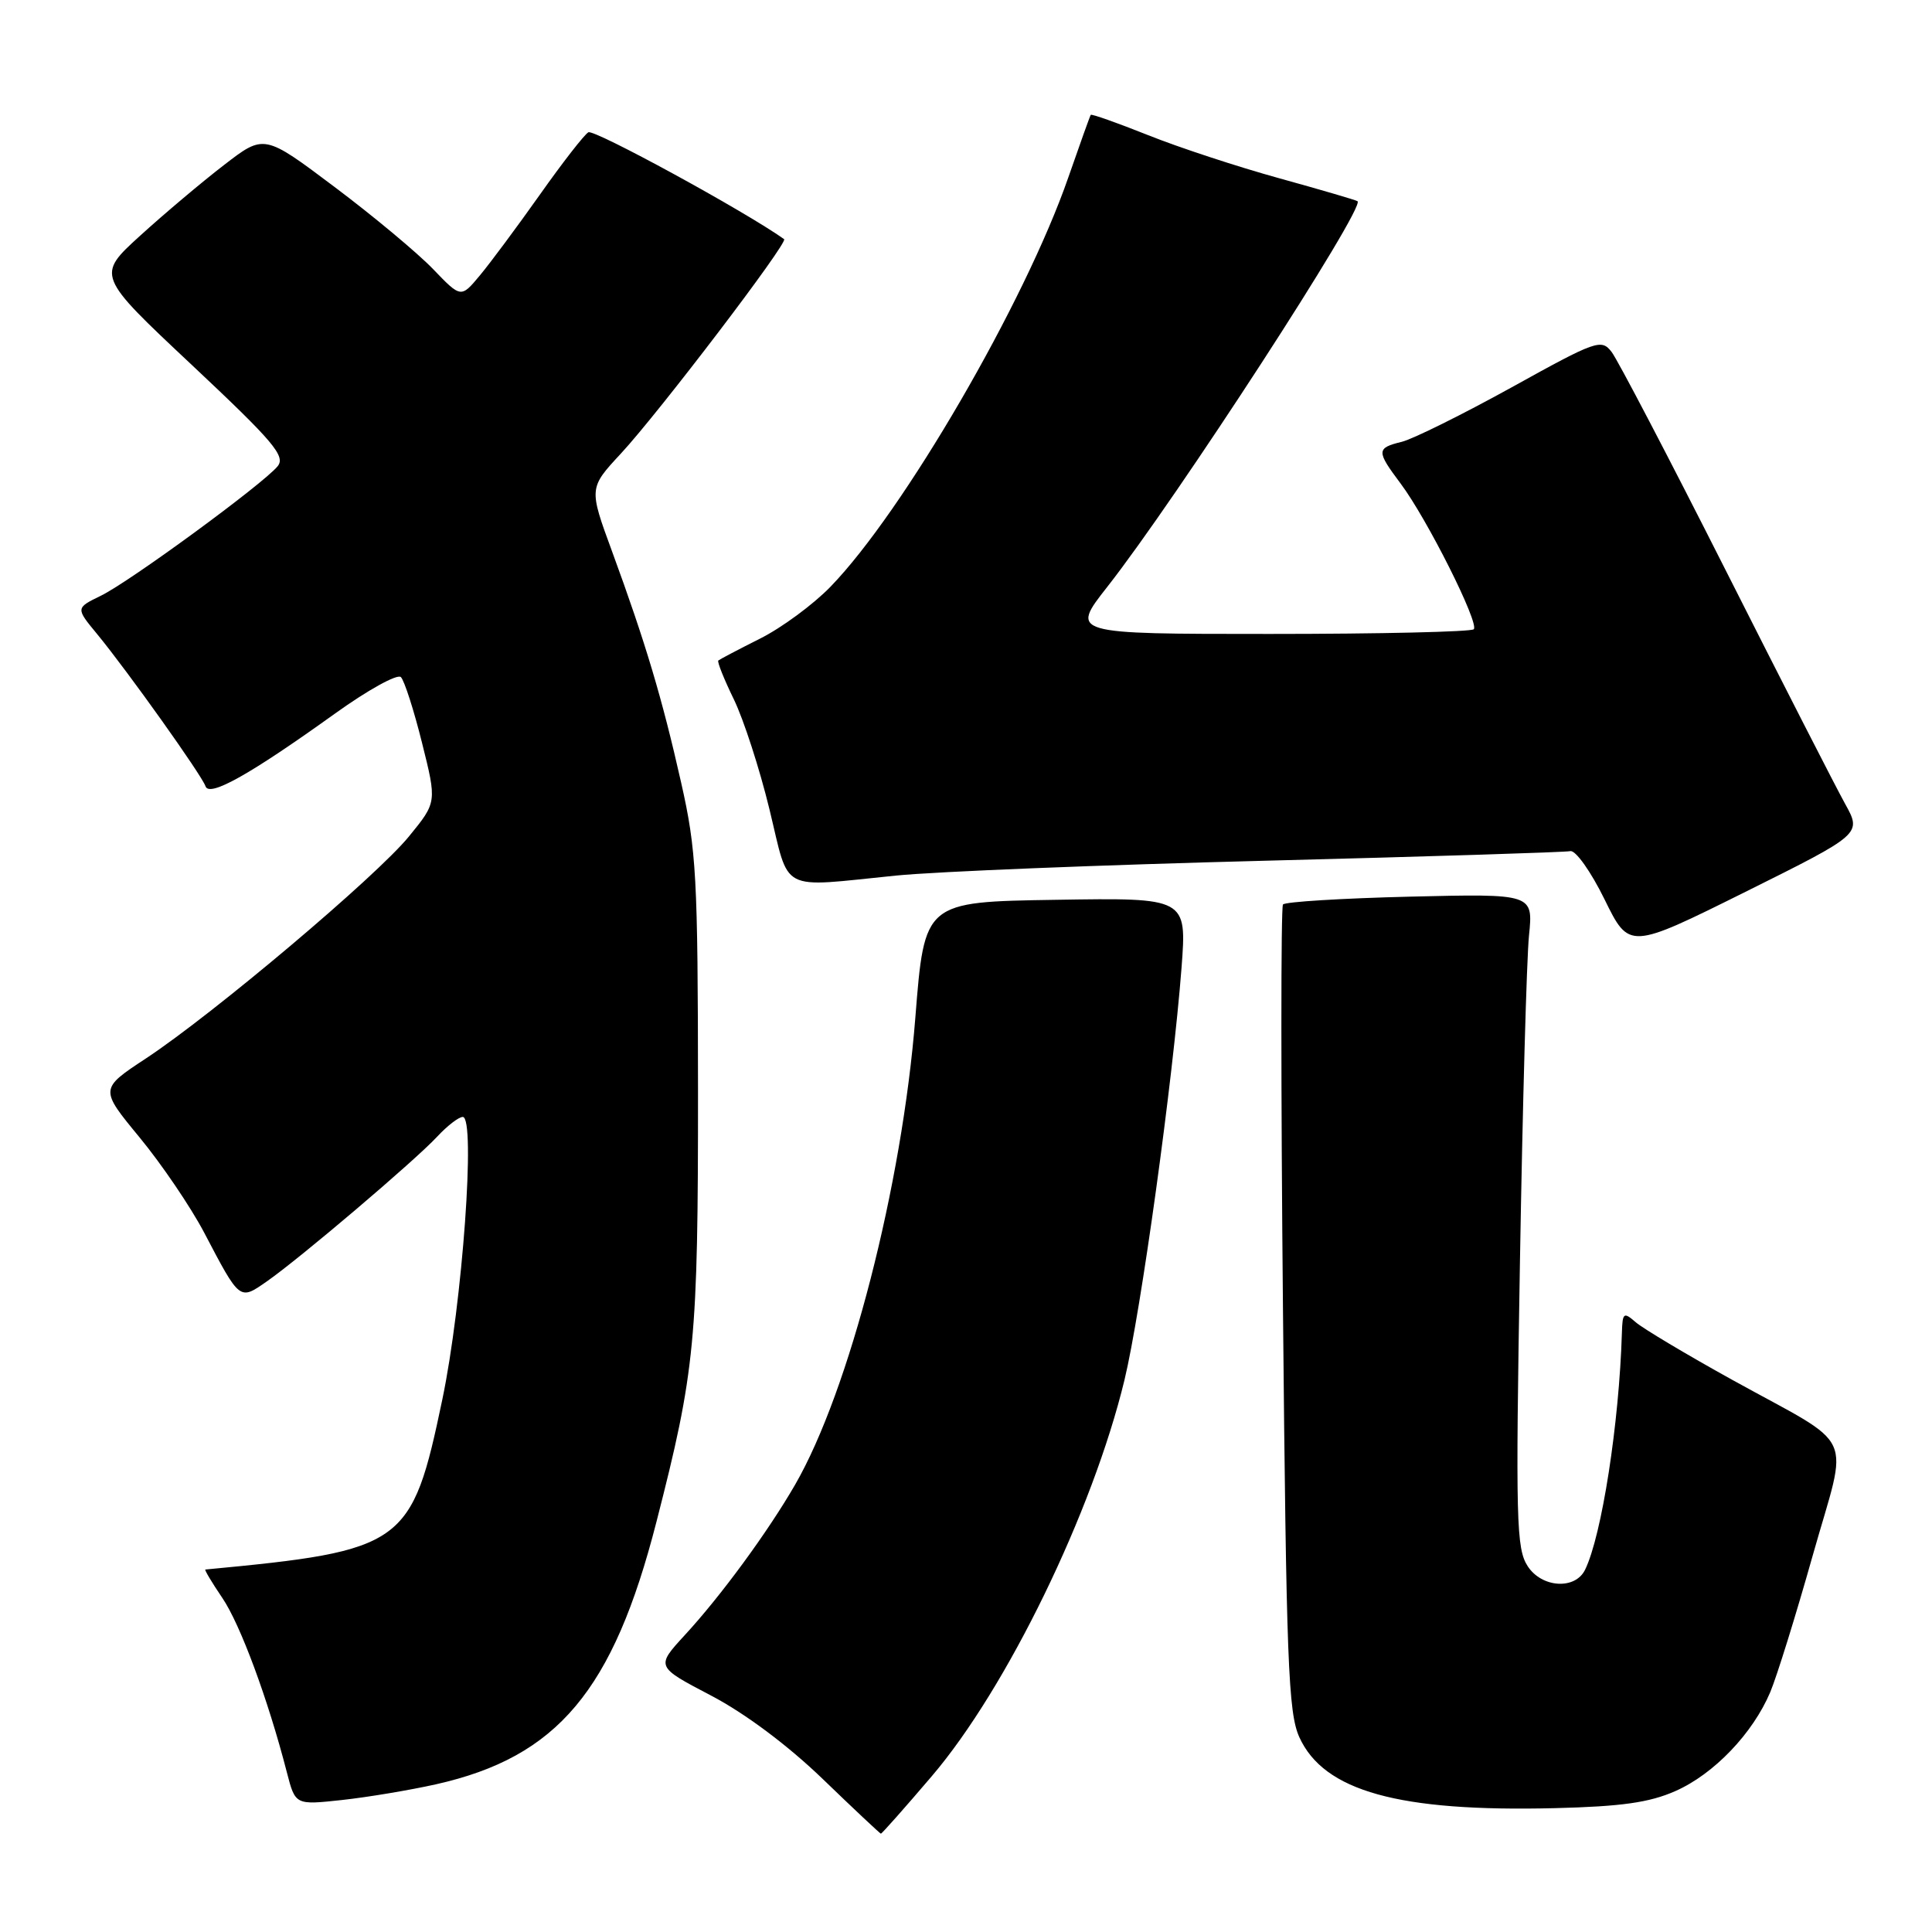 <?xml version="1.0" encoding="UTF-8" standalone="no"?>
<!DOCTYPE svg PUBLIC "-//W3C//DTD SVG 1.1//EN" "http://www.w3.org/Graphics/SVG/1.1/DTD/svg11.dtd" >
<svg xmlns="http://www.w3.org/2000/svg" xmlns:xlink="http://www.w3.org/1999/xlink" version="1.1" viewBox="0 0 256 256">
 <g >
 <path fill="currentColor"
d=" M 123.47 235.35 C 133.41 223.70 144.78 200.32 149.00 182.85 C 151.18 173.82 155.41 143.21 156.56 128.23 C 157.26 118.95 157.26 118.95 139.88 119.23 C 122.50 119.50 122.50 119.50 121.29 134.81 C 119.53 157.13 112.53 184.30 105.35 196.74 C 101.74 202.99 95.52 211.48 90.73 216.67 C 86.90 220.84 86.90 220.84 94.20 224.66 C 98.71 227.02 104.36 231.24 109.00 235.71 C 113.12 239.69 116.60 242.95 116.72 242.97 C 116.84 242.99 119.88 239.56 123.47 235.35 Z  M 222.01 237.32 C 227.11 235.07 232.26 229.68 234.57 224.21 C 235.43 222.17 237.97 214.01 240.20 206.09 C 244.95 189.27 246.25 192.09 229.50 182.82 C 223.45 179.47 217.71 176.04 216.75 175.21 C 215.14 173.81 214.99 173.92 214.91 176.60 C 214.55 188.62 212.24 203.48 210.03 208.00 C 208.73 210.67 204.32 210.41 202.44 207.55 C 200.91 205.21 200.82 201.60 201.40 167.24 C 201.75 146.48 202.29 127.01 202.60 123.96 C 203.16 118.42 203.16 118.42 186.83 118.81 C 177.85 119.03 170.28 119.49 170.00 119.85 C 169.72 120.21 169.72 144.35 170.00 173.50 C 170.44 220.23 170.70 226.94 172.17 230.19 C 175.42 237.34 185.34 240.10 206.01 239.59 C 214.86 239.37 218.56 238.85 222.01 237.32 Z  M 57.77 236.43 C 73.87 232.81 81.25 224.03 86.98 201.66 C 92.12 181.63 92.50 177.66 92.49 144.50 C 92.47 116.14 92.28 112.66 90.25 103.68 C 87.74 92.53 85.54 85.17 81.11 73.09 C 78.02 64.68 78.02 64.68 82.28 60.09 C 87.32 54.65 104.49 32.10 103.90 31.69 C 98.74 28.01 78.70 17.07 77.96 17.53 C 77.39 17.87 74.49 21.61 71.51 25.83 C 68.52 30.05 64.96 34.85 63.58 36.50 C 61.08 39.50 61.08 39.50 57.38 35.65 C 55.35 33.54 49.48 28.64 44.34 24.78 C 35.00 17.76 35.00 17.76 29.69 21.86 C 26.76 24.11 21.76 28.33 18.57 31.23 C 12.78 36.50 12.78 36.50 25.42 48.36 C 36.28 58.56 37.88 60.45 36.78 61.79 C 34.85 64.14 17.18 77.09 13.36 78.94 C 10.02 80.57 10.02 80.57 12.88 84.03 C 16.94 88.97 26.74 102.73 27.23 104.18 C 27.72 105.67 33.09 102.66 44.39 94.55 C 48.73 91.43 52.66 89.26 53.12 89.72 C 53.58 90.18 54.84 94.09 55.92 98.43 C 57.89 106.30 57.89 106.30 54.19 110.83 C 49.89 116.11 28.29 134.34 19.35 140.24 C 13.20 144.29 13.20 144.29 18.50 150.72 C 21.41 154.25 25.26 159.92 27.05 163.32 C 31.81 172.40 31.72 172.33 35.36 169.79 C 39.74 166.74 55.00 153.77 57.92 150.62 C 59.26 149.18 60.78 148.00 61.32 148.00 C 63.06 148.00 61.27 172.74 58.61 185.44 C 54.56 204.80 53.62 205.47 27.21 207.97 C 27.06 207.99 28.06 209.67 29.45 211.72 C 31.84 215.23 35.52 225.18 38.01 234.84 C 39.13 239.18 39.13 239.18 45.31 238.51 C 48.72 238.14 54.32 237.20 57.77 236.43 Z  M 244.48 106.50 C 243.26 104.30 236.13 90.35 228.63 75.50 C 221.13 60.65 214.34 47.66 213.55 46.64 C 212.19 44.87 211.55 45.09 200.31 51.32 C 193.81 54.91 187.26 58.16 185.75 58.54 C 182.37 59.37 182.35 59.75 185.58 64.06 C 189.08 68.72 196.05 82.61 195.28 83.38 C 194.94 83.72 182.78 84.00 168.24 84.00 C 141.82 84.00 141.82 84.00 146.73 77.75 C 155.88 66.09 180.97 27.44 179.88 26.66 C 179.67 26.51 175.00 25.14 169.50 23.62 C 164.00 22.10 156.17 19.53 152.11 17.90 C 148.04 16.28 144.63 15.07 144.53 15.22 C 144.42 15.38 143.09 19.10 141.56 23.50 C 135.81 40.08 119.73 67.76 110.04 77.75 C 107.77 80.09 103.57 83.19 100.71 84.62 C 97.84 86.06 95.36 87.37 95.18 87.52 C 95.01 87.68 95.93 89.98 97.23 92.65 C 98.53 95.32 100.66 101.89 101.96 107.25 C 104.68 118.44 103.05 117.59 118.71 116.02 C 124.09 115.48 146.12 114.60 167.67 114.05 C 189.21 113.50 207.39 112.93 208.08 112.78 C 208.77 112.63 210.81 115.50 212.61 119.17 C 215.88 125.83 215.88 125.83 231.29 118.17 C 246.70 110.50 246.70 110.50 244.48 106.50 Z "/>
</g>
</svg>